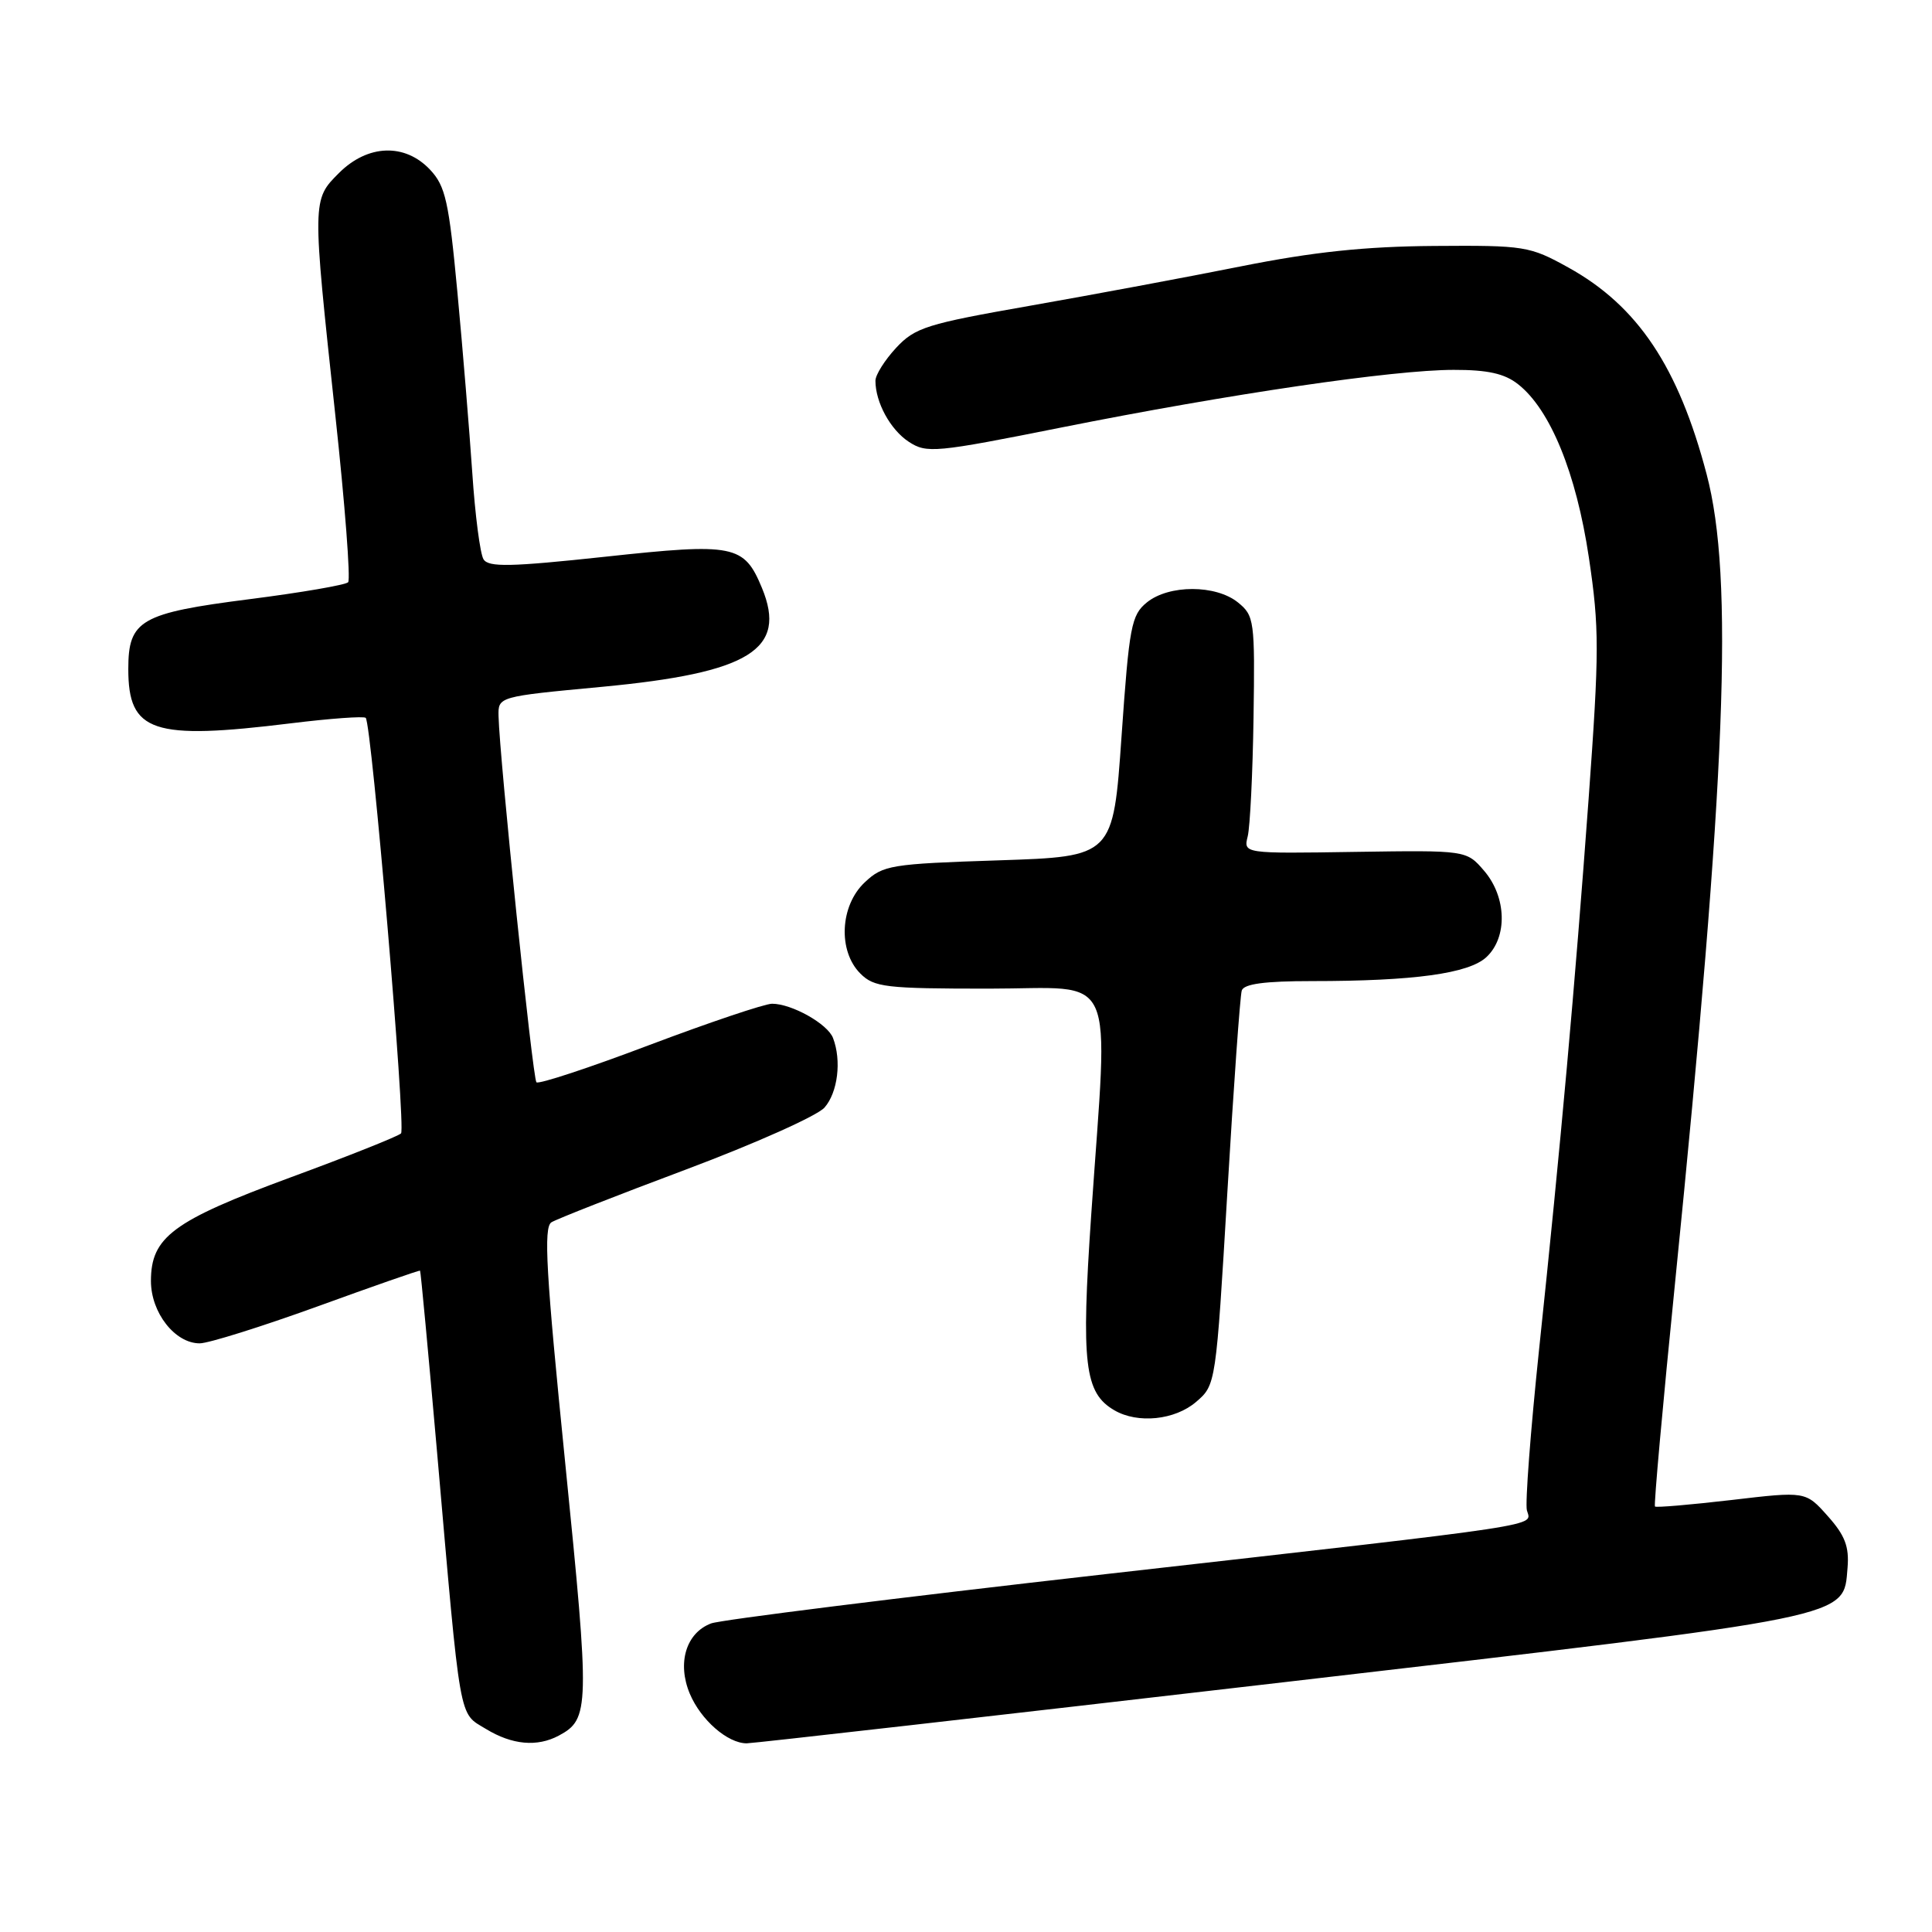 <?xml version="1.0" encoding="UTF-8" standalone="no"?>
<!DOCTYPE svg PUBLIC "-//W3C//DTD SVG 1.1//EN" "http://www.w3.org/Graphics/SVG/1.1/DTD/svg11.dtd" >
<svg xmlns="http://www.w3.org/2000/svg" xmlns:xlink="http://www.w3.org/1999/xlink" version="1.1" viewBox="0 0 256 256">
 <g >
 <path fill="currentColor"
d=" M 74.04 229.98 C 78.13 227.79 78.17 226.39 74.90 193.92 C 72.35 168.62 72.00 162.62 73.07 161.96 C 73.78 161.52 81.83 158.36 90.94 154.95 C 100.05 151.53 108.29 147.85 109.25 146.76 C 111.01 144.76 111.53 140.54 110.38 137.54 C 109.66 135.66 104.91 133.00 102.30 133.00 C 101.31 133.01 94.00 135.47 86.05 138.47 C 78.11 141.48 71.37 143.70 71.08 143.41 C 70.58 142.91 66.19 100.46 66.06 94.90 C 66.00 92.30 66.00 92.30 79.75 91.01 C 99.34 89.16 104.34 86.07 100.96 77.90 C 98.59 72.18 97.29 71.92 80.19 73.77 C 67.64 75.12 64.73 75.18 64.07 74.11 C 63.62 73.39 62.95 68.23 62.58 62.65 C 62.20 57.07 61.32 46.31 60.61 38.74 C 59.48 26.68 59.03 24.66 56.99 22.49 C 53.65 18.94 48.73 19.12 44.92 22.92 C 41.35 26.49 41.35 26.44 44.43 55.00 C 45.71 66.83 46.47 76.79 46.13 77.15 C 45.78 77.51 39.92 78.52 33.09 79.39 C 18.61 81.24 17.00 82.17 17.00 88.65 C 17.00 97.03 20.20 98.10 38.56 95.84 C 43.76 95.20 48.21 94.88 48.46 95.12 C 49.24 95.91 53.80 149.48 53.14 150.18 C 52.79 150.55 46.20 153.18 38.50 156.01 C 22.90 161.77 20.00 163.92 20.00 169.74 C 20.00 173.93 23.18 178.00 26.46 178.00 C 27.62 178.00 34.63 175.80 42.04 173.12 C 49.44 170.43 55.57 168.29 55.66 168.37 C 55.75 168.44 56.76 179.30 57.92 192.50 C 61.09 228.84 60.75 226.87 64.38 229.09 C 67.86 231.21 71.17 231.51 74.04 229.98 Z  M 169.97 222.92 C 246.28 214.05 244.23 214.46 244.81 207.73 C 245.04 204.93 244.47 203.44 242.18 200.88 C 239.26 197.60 239.26 197.60 229.42 198.76 C 224.00 199.39 219.44 199.78 219.29 199.62 C 219.13 199.46 220.33 186.09 221.96 169.91 C 228.73 102.64 229.75 76.57 226.14 62.85 C 222.40 48.61 217.00 40.53 207.82 35.45 C 202.69 32.61 202.05 32.50 190.00 32.59 C 180.85 32.66 174.02 33.38 164.50 35.28 C 157.35 36.71 144.75 39.06 136.50 40.51 C 122.81 42.91 121.26 43.39 118.75 46.08 C 117.24 47.71 116.00 49.67 116.00 50.45 C 116.00 53.32 117.98 56.94 120.42 58.54 C 122.79 60.09 123.90 59.99 140.71 56.63 C 162.92 52.20 184.62 49.01 192.62 49.01 C 197.12 49.00 199.37 49.50 201.15 50.91 C 205.42 54.26 208.86 62.68 210.53 73.85 C 211.93 83.22 211.92 86.27 210.50 105.85 C 208.67 130.85 206.82 151.49 203.92 178.96 C 202.80 189.66 202.08 199.18 202.32 200.12 C 202.89 202.31 206.05 201.83 146.50 208.58 C 119.00 211.70 95.48 214.64 94.23 215.11 C 90.91 216.36 89.70 220.35 91.40 224.42 C 92.86 227.90 96.41 231.00 98.94 231.00 C 99.77 231.00 131.73 227.36 169.97 222.92 Z  M 158.50 185.75 C 161.11 183.51 161.12 183.43 162.63 158.00 C 163.46 143.97 164.32 131.94 164.54 131.25 C 164.82 130.37 167.59 130.00 173.82 130.00 C 187.36 130.00 194.62 129.00 196.96 126.82 C 199.78 124.19 199.64 118.86 196.65 115.38 C 194.31 112.66 194.31 112.66 179.53 112.88 C 164.76 113.11 164.76 113.11 165.33 110.81 C 165.64 109.54 165.99 102.46 166.10 95.08 C 166.29 82.23 166.20 81.58 164.04 79.83 C 161.11 77.46 154.90 77.45 151.97 79.82 C 149.90 81.50 149.63 82.96 148.61 97.57 C 147.50 113.50 147.50 113.50 132.33 114.00 C 117.99 114.47 117.01 114.63 114.58 116.92 C 111.30 120.00 111.01 126.01 114.00 129.00 C 115.82 130.82 117.33 131.00 131.00 131.00 C 148.31 131.00 146.86 127.80 144.59 161.00 C 143.24 180.75 143.70 184.57 147.66 186.87 C 150.77 188.68 155.69 188.17 158.50 185.75 Z "/>
</g>
</svg>